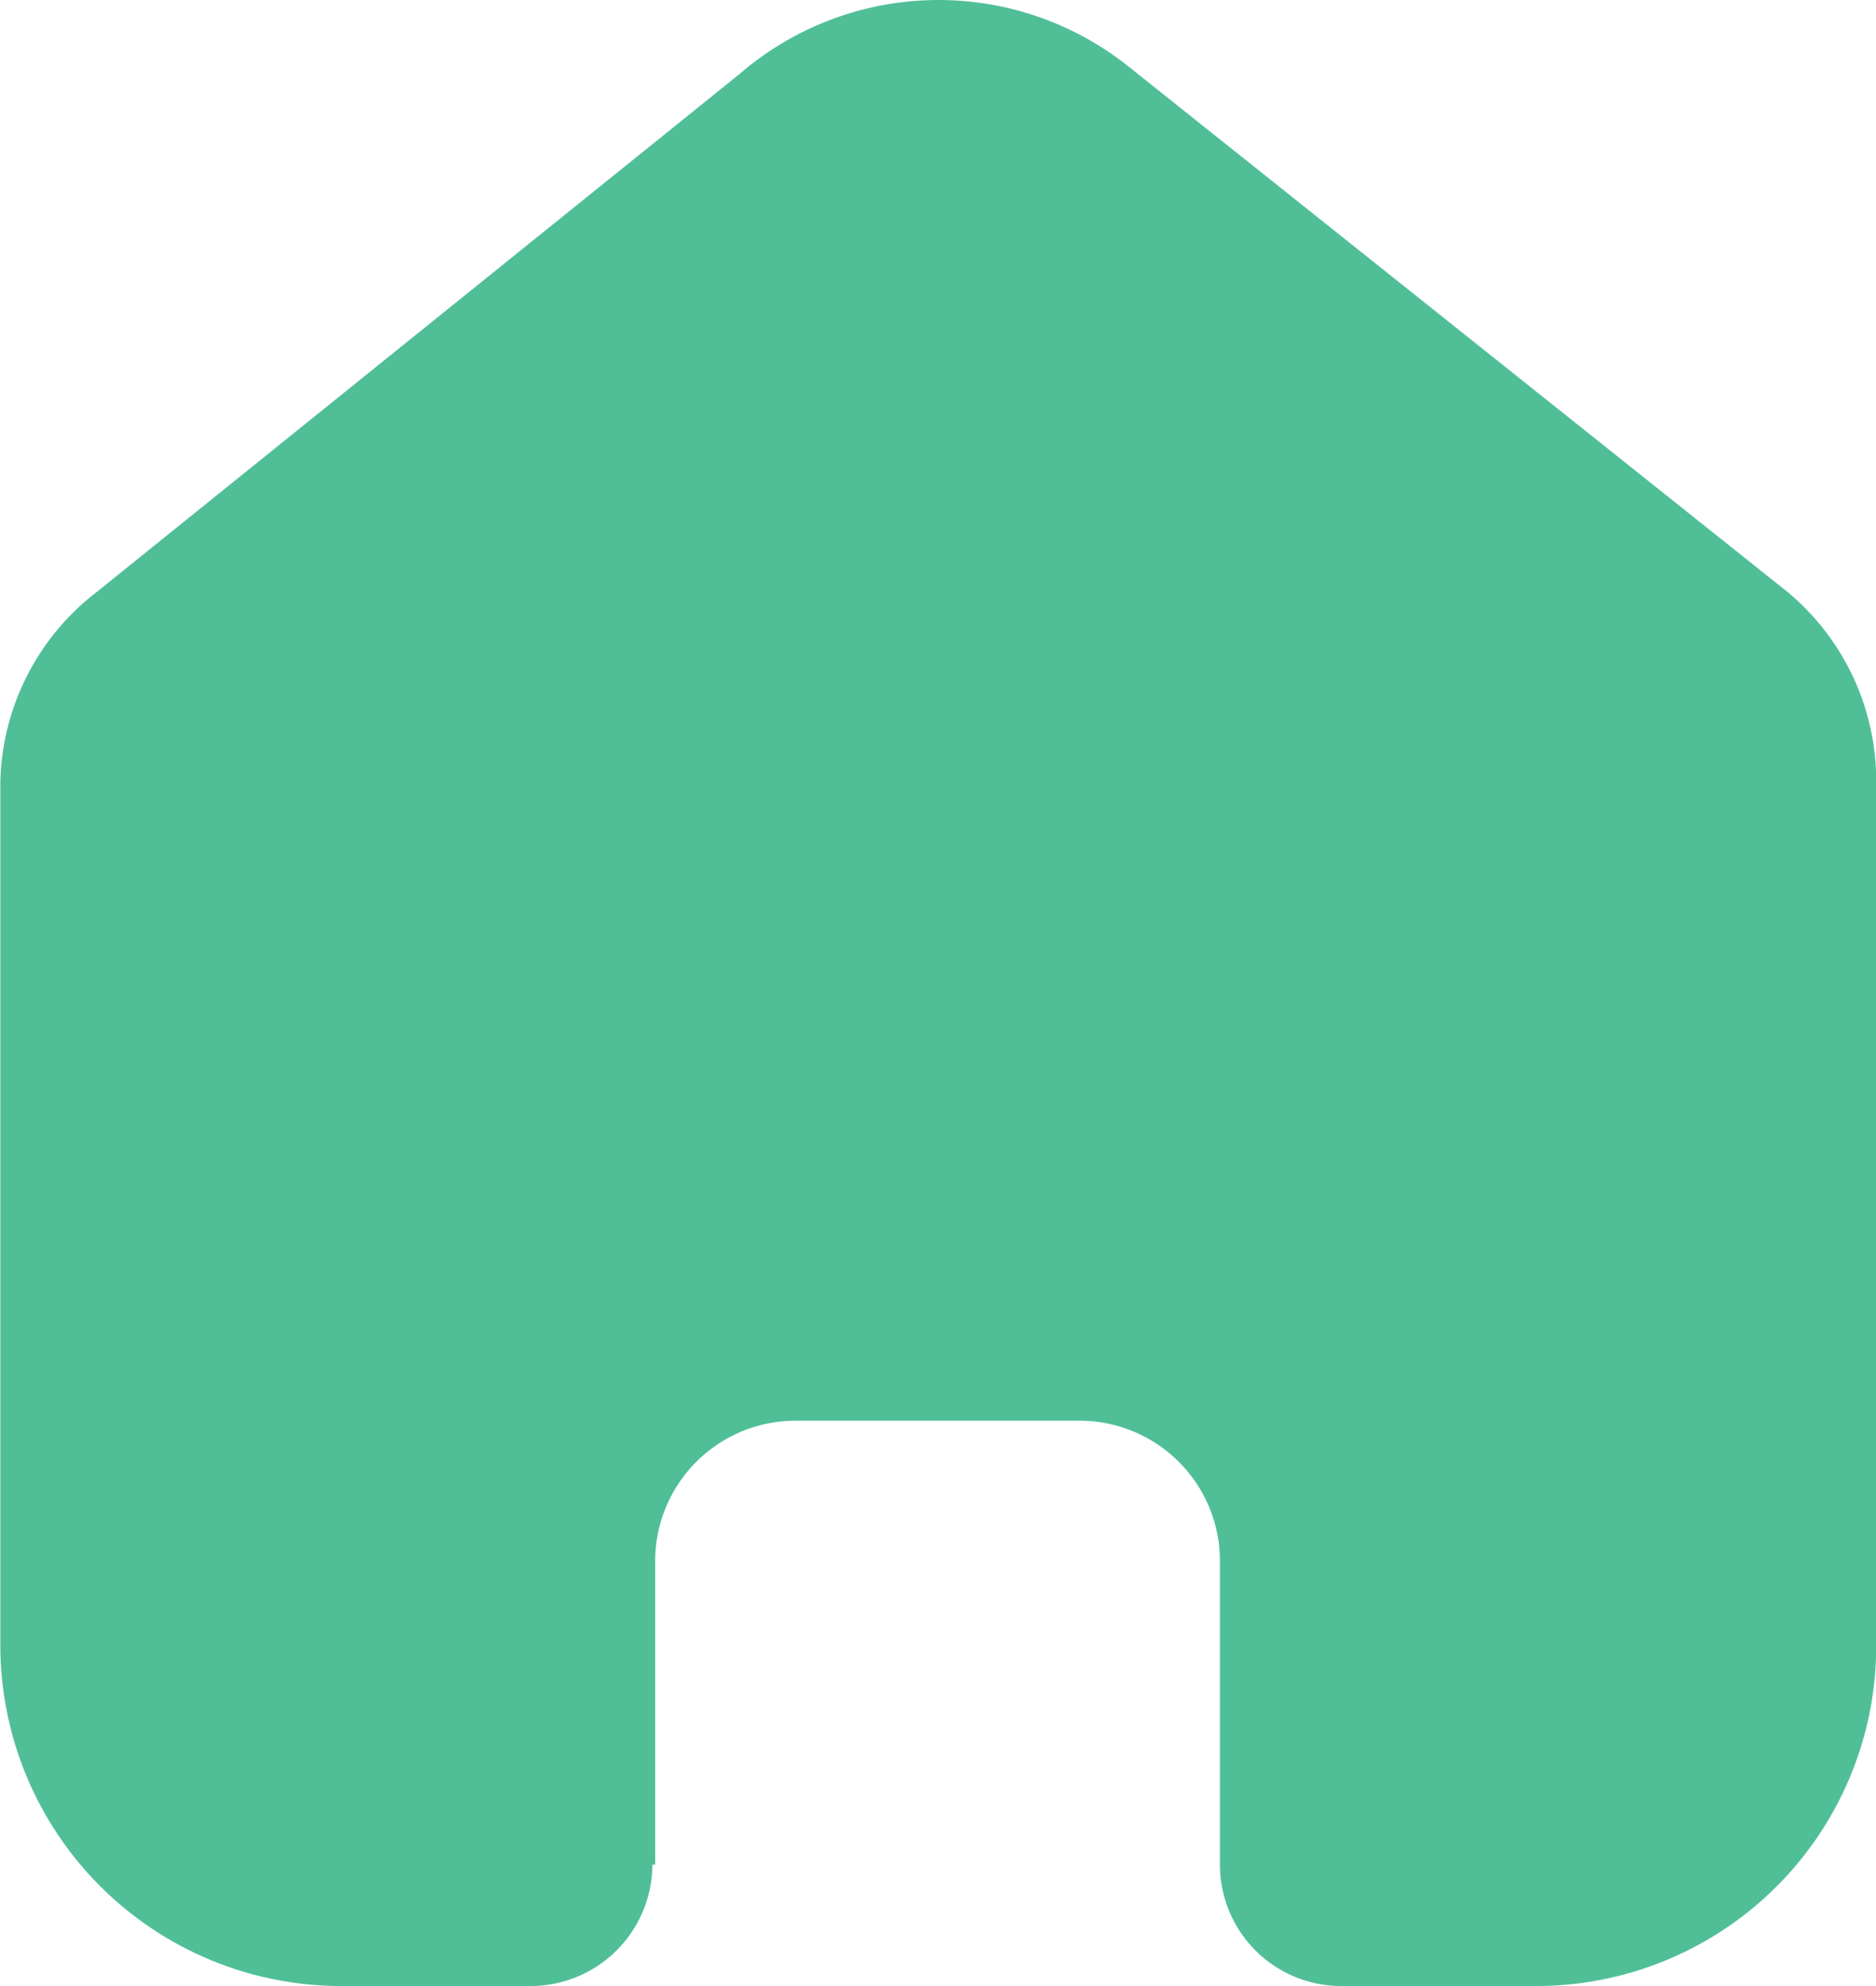 <svg xmlns="http://www.w3.org/2000/svg" width="17" height="18" viewBox="0 0 17 18">
  <path id="Path_1518" data-name="Path 1518" d="M440.437,239.9v-2.751a1.273,1.273,0,0,1,1.273-1.273h2.572a1.273,1.273,0,0,1,1.273,1.273V239.9a1.1,1.1,0,0,0,1.1,1.1h1.755a3.082,3.082,0,0,0,3.092-3.08v-7.84a2.23,2.23,0,0,0-.8-1.712l-5.969-4.76a2.76,2.76,0,0,0-3.533.064l-5.832,4.7a2.232,2.232,0,0,0-.865,1.712v7.832A3.09,3.09,0,0,0,437.592,241h1.714a1.105,1.105,0,0,0,1.106-1.1Z" transform="translate(-434.5 -223)" fill="#50bf97"/>
</svg>
